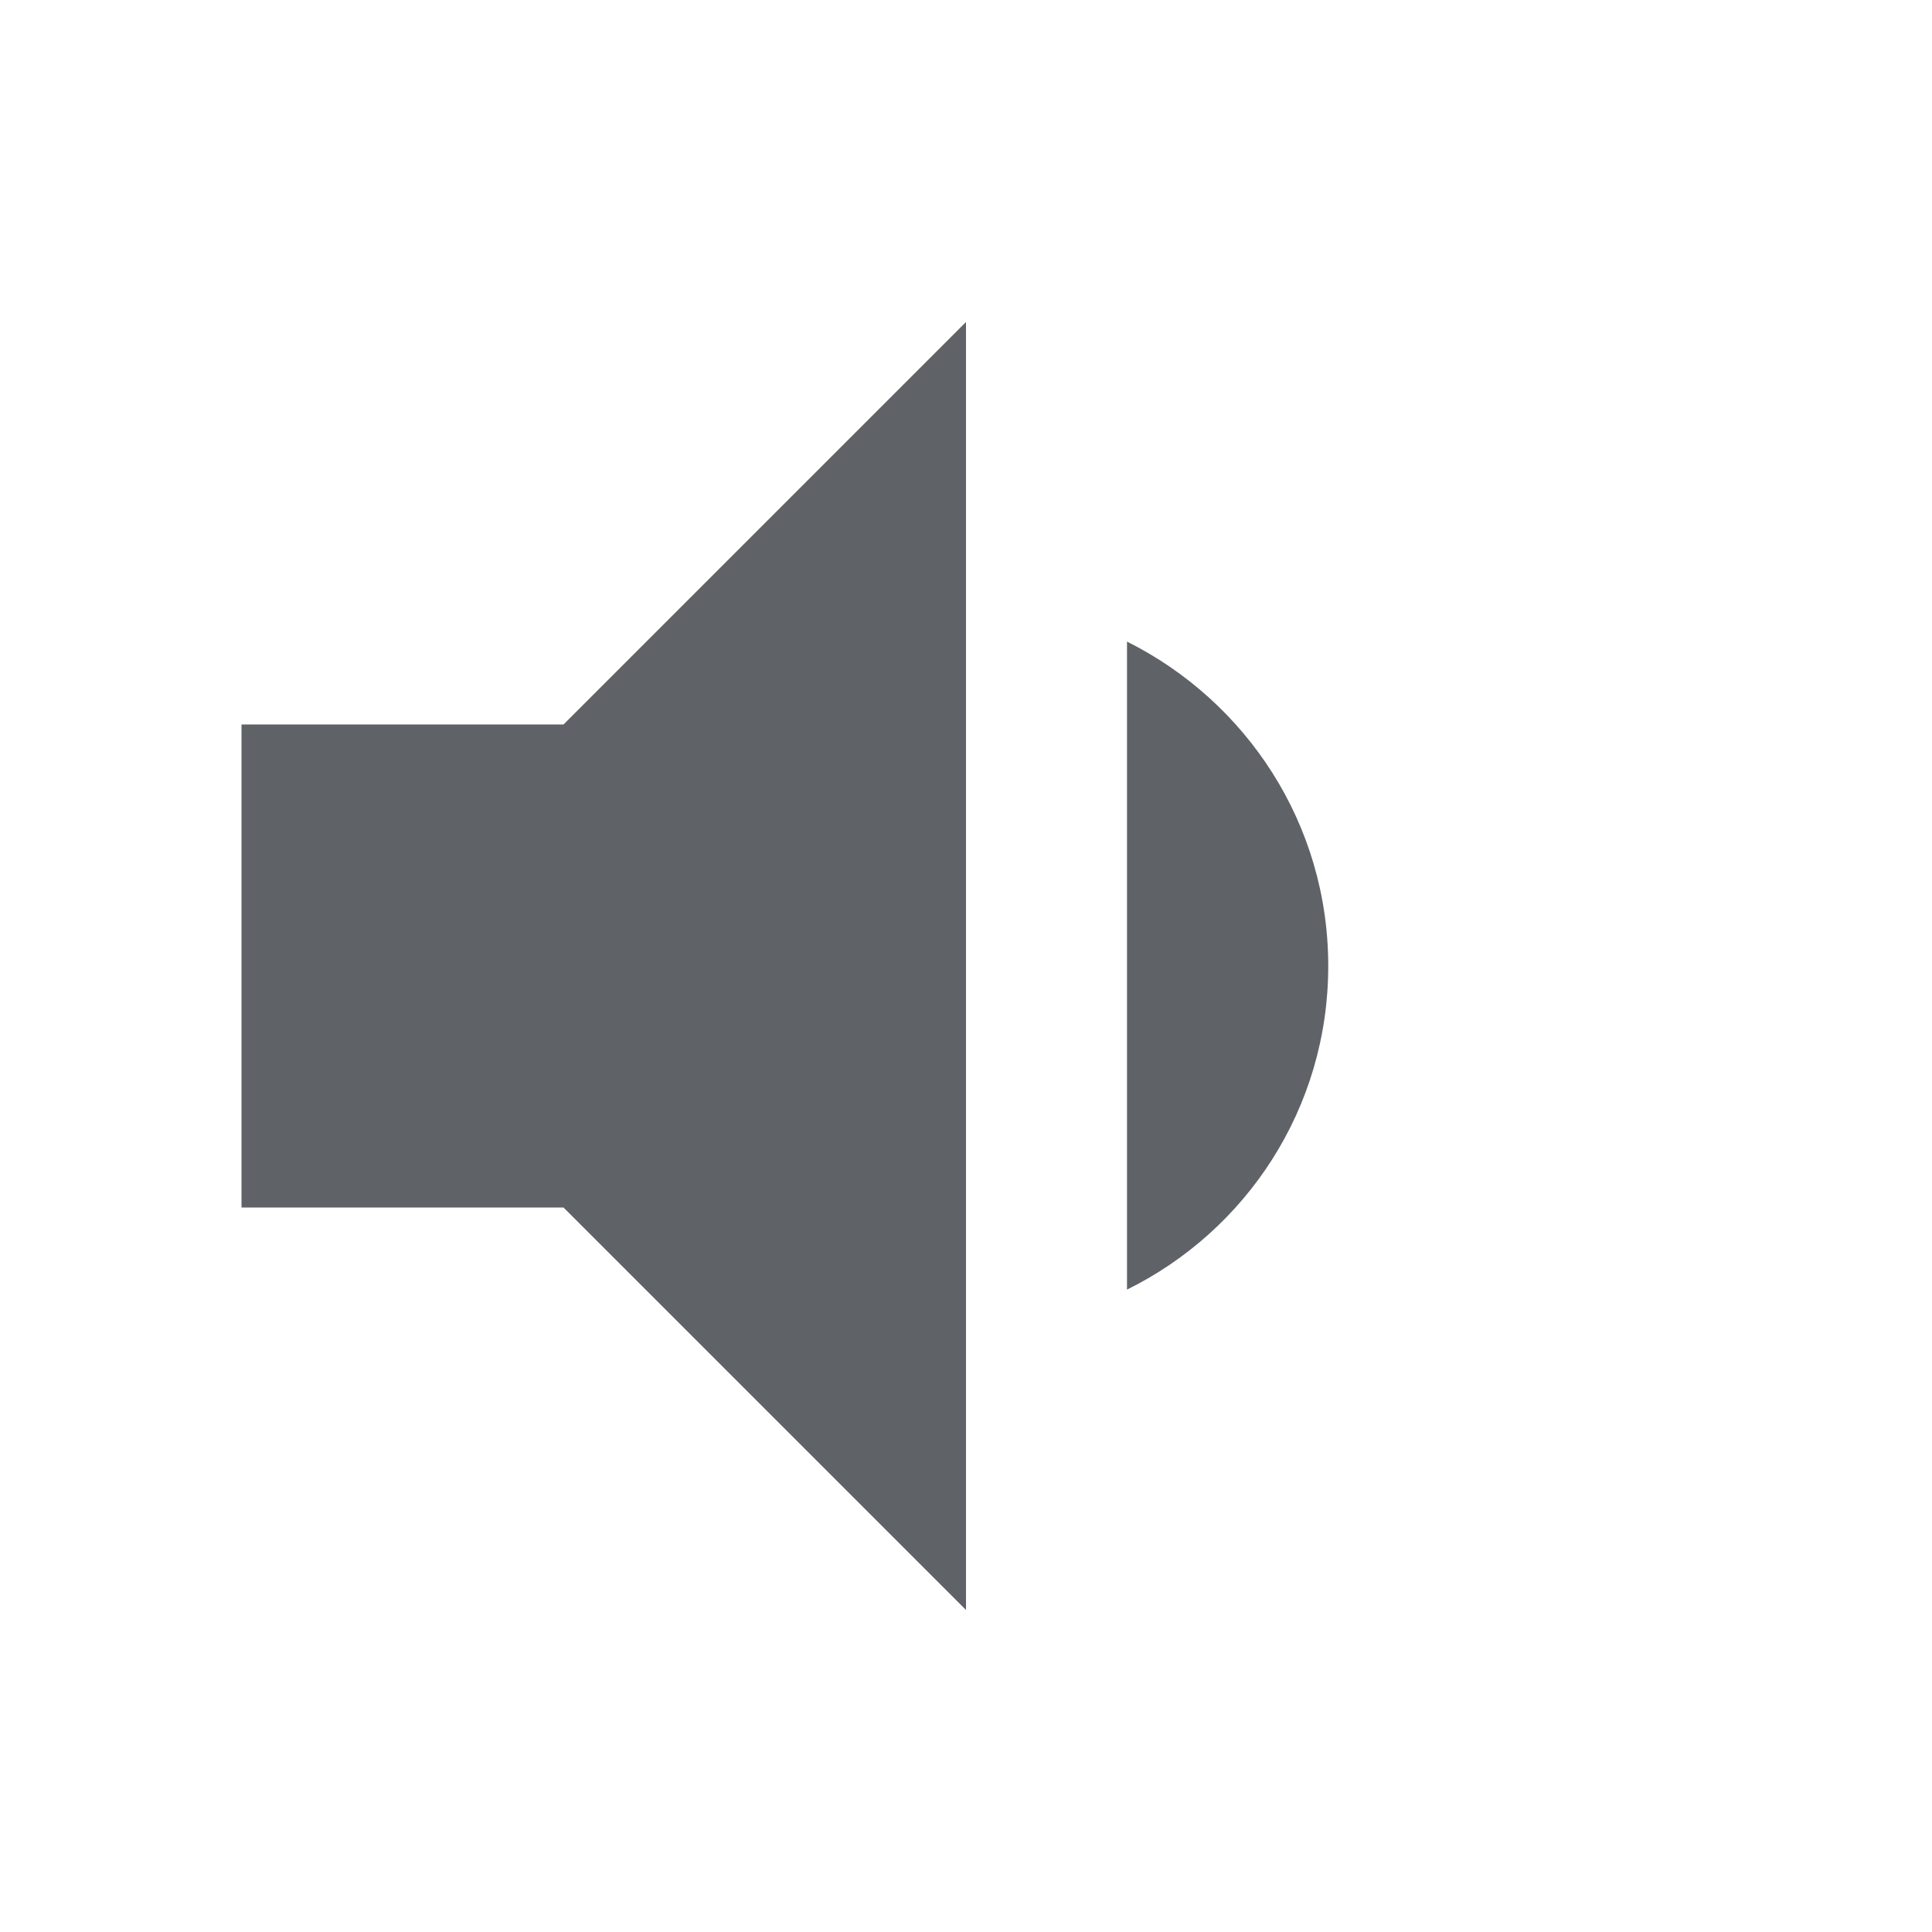 <svg clip-rule="evenodd" fill-rule="evenodd" stroke-linejoin="round" stroke-miterlimit="2" height="24px" width="24px" viewBox="0 0 24 24" xmlns="http://www.w3.org/2000/svg" fill="#5f6368"><path d="m0 0h24v24h-24z" fill="none"/><path d="m18.5 12c0-1.77-1.02-3.29-2.5-4.03v8.05c1.48-.73 2.5-2.25 2.5-4.02zm-13.5-3v6h4l5 5v-16l-5 5z" fill-rule="nonzero" transform="translate(-2)"/></svg>